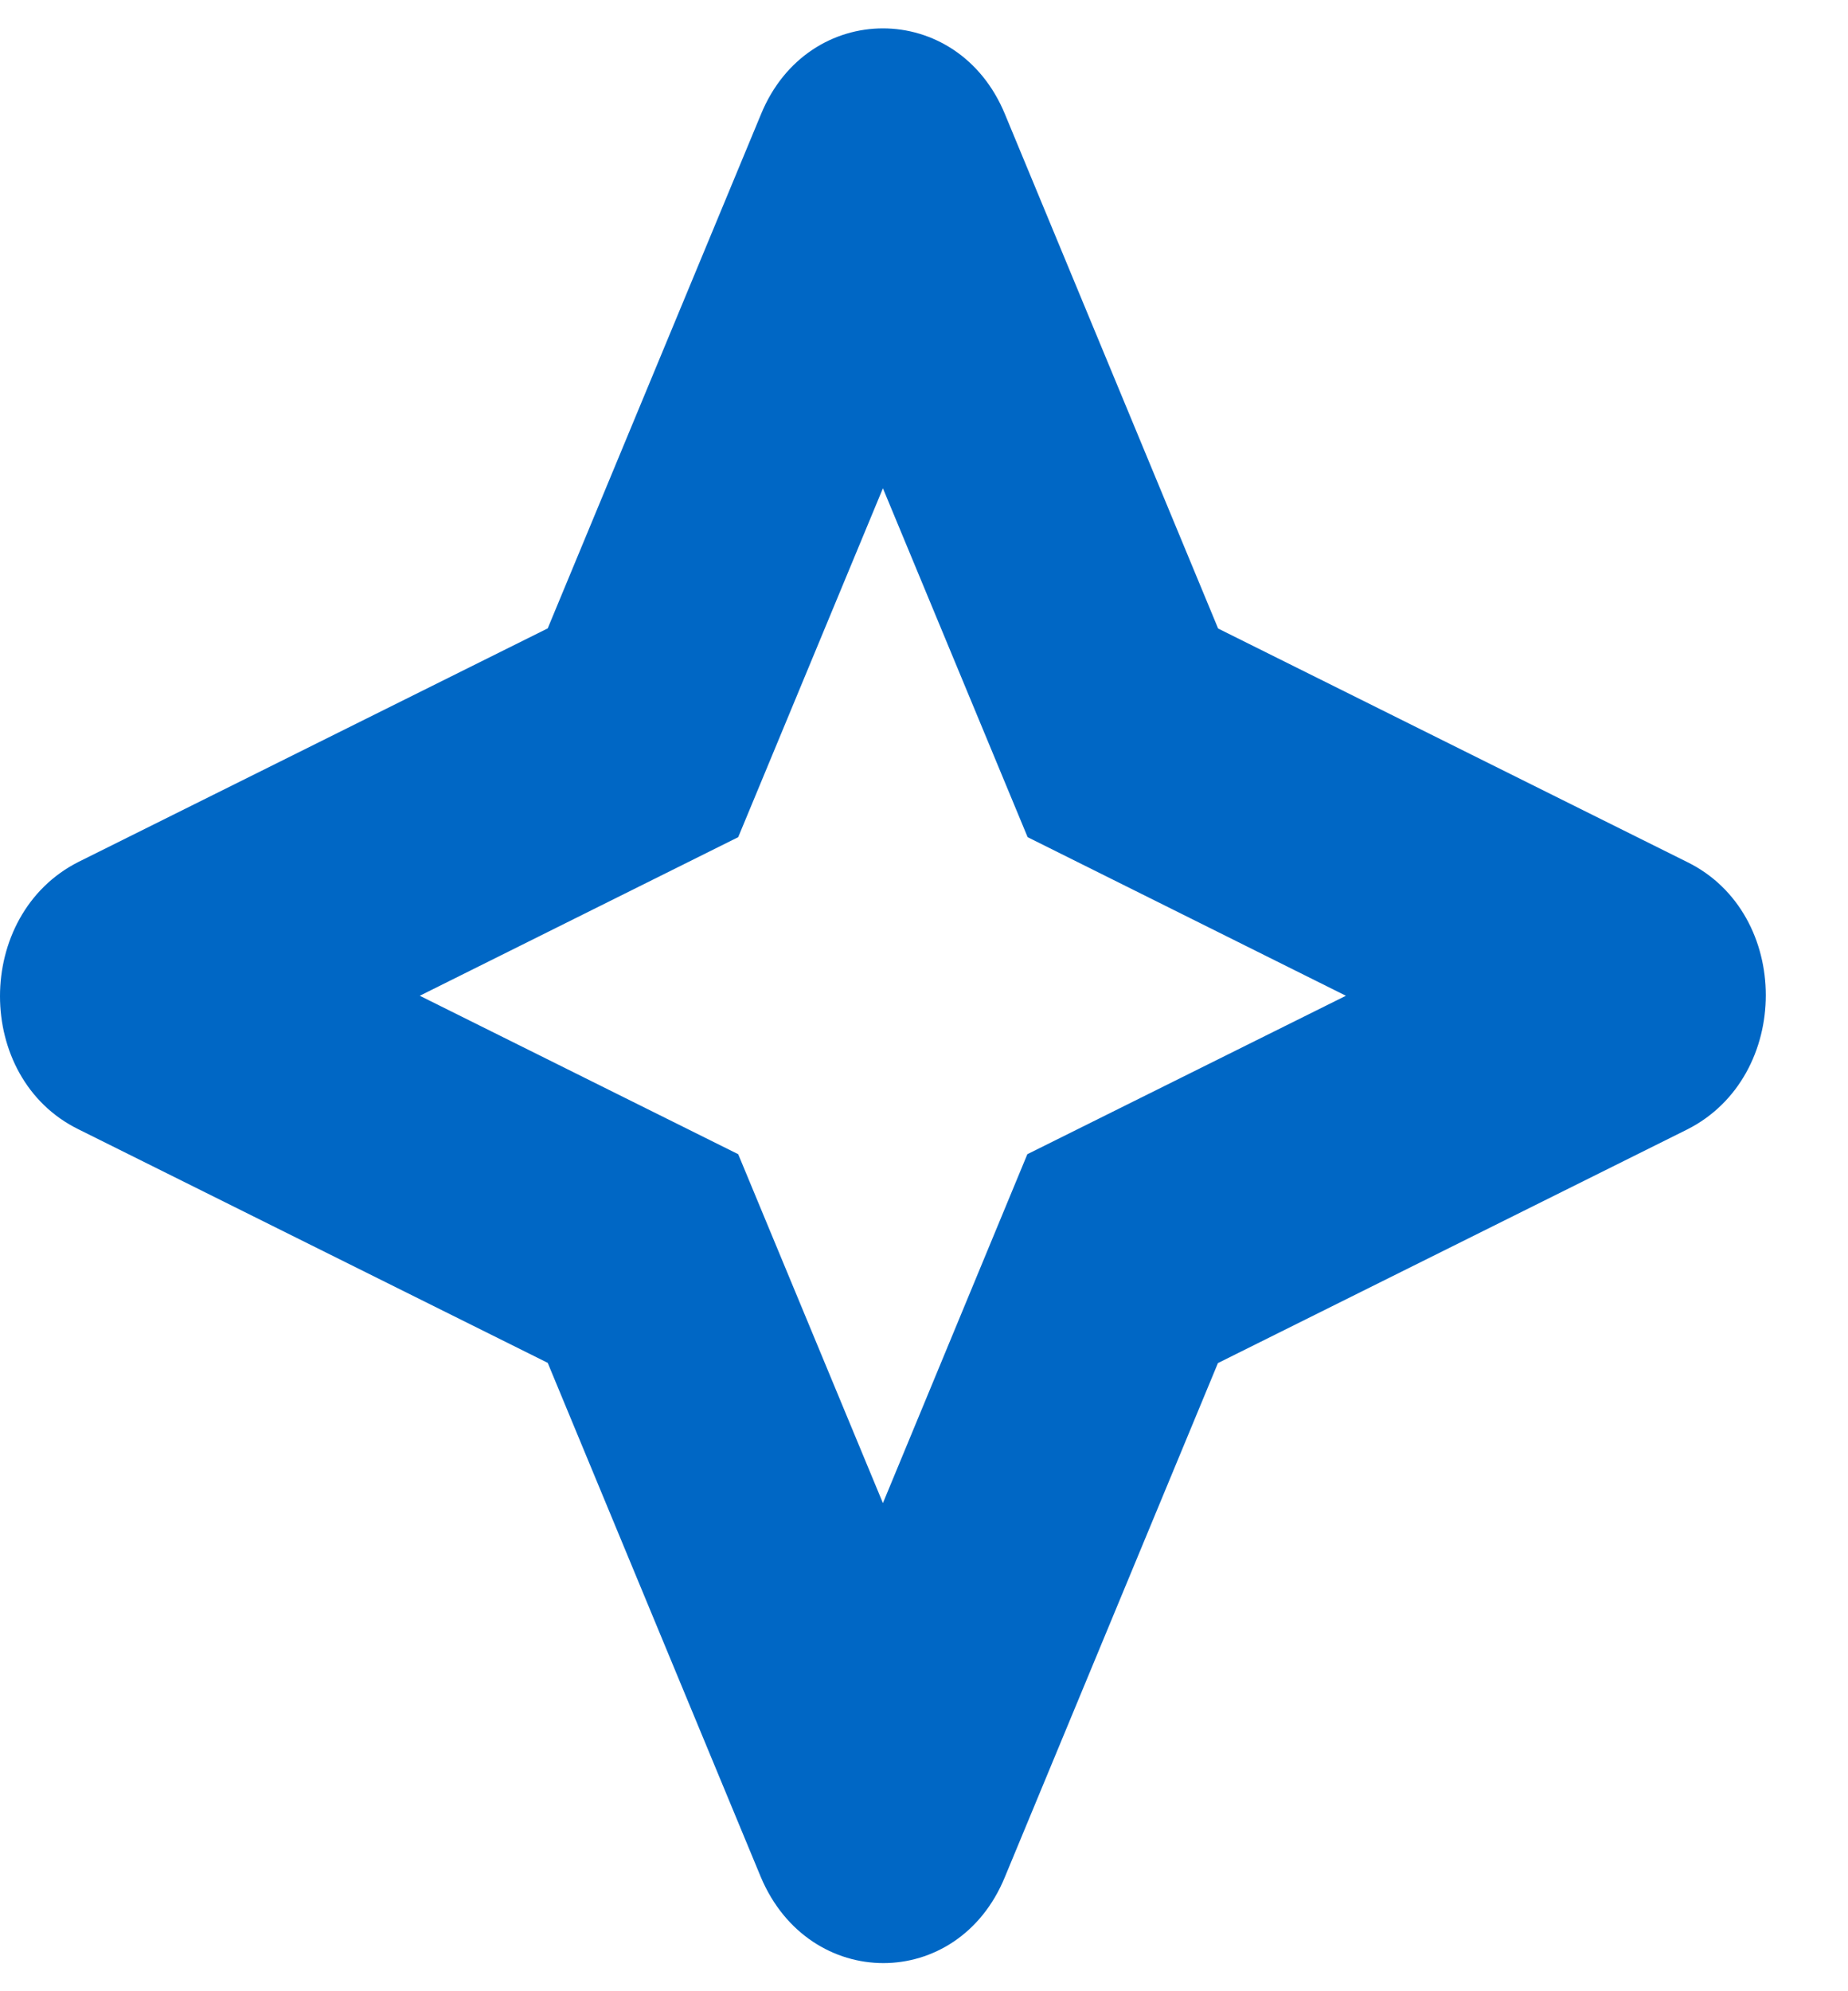 <svg width="13" height="14" viewBox="0 0 13 14" fill="none" xmlns="http://www.w3.org/2000/svg">
<path fill-rule="evenodd" clip-rule="evenodd" d="M8.569 9.583L11.869 7.941C12.606 7.569 12.606 6.423 11.869 6.061L8.569 4.419L7.07 0.804C6.739 -0.002 5.683 -0.002 5.353 0.804L3.853 4.418L0.552 6.06C-0.184 6.432 -0.184 7.579 0.552 7.94L3.853 9.582L5.352 13.197C5.692 14.004 6.739 14.004 7.069 13.197L8.568 9.583H8.569ZM7.229 5.886L9.468 7.001L7.227 8.115L6.211 10.568L5.193 8.115L2.953 7.001L5.193 5.886L6.211 3.433L7.229 5.886Z" fill="#0067C5"/>
</svg>
